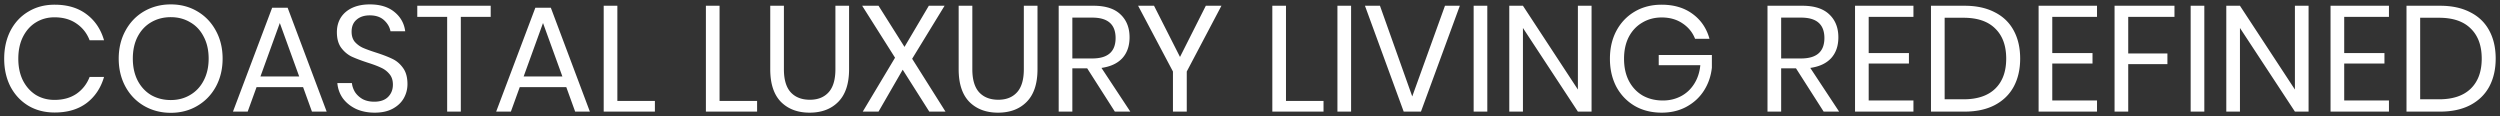 <svg width="560" height="26" viewBox="0 0 560 26" fill="none" xmlns="http://www.w3.org/2000/svg"><rect x="0" y="0" width="560" height="26" fill="#333333" stroke="none"/><path d="M12.24 1.053c2.892 0 5.28.718 7.164 2.153 1.883 1.412 3.184 3.352 3.901 5.818h-3.229c-.605-1.57-1.58-2.814-2.926-3.733-1.345-.942-2.993-1.413-4.944-1.413-1.547 0-2.937.382-4.17 1.144-1.211.74-2.175 1.816-2.893 3.229-.695 1.39-1.042 3.027-1.042 4.91 0 1.861.347 3.487 1.042 4.877.718 1.39 1.682 2.466 2.893 3.229 1.233.74 2.623 1.11 4.17 1.11 1.95 0 3.599-.46 4.944-1.38 1.346-.941 2.32-2.197 2.926-3.766h3.23c-.718 2.466-2.019 4.417-3.902 5.852-1.884 1.413-4.272 2.119-7.164 2.119-2.22 0-4.182-.505-5.886-1.514-1.704-1.031-3.038-2.455-4.002-4.271C1.41 17.578.939 15.493.939 13.16c0-2.354.47-4.45 1.413-6.29.964-1.838 2.298-3.262 4.002-4.27 1.704-1.032 3.666-1.548 5.886-1.548zM38.262.986c2.197 0 4.17.516 5.919 1.547 1.771 1.031 3.162 2.478 4.17 4.339 1.01 1.838 1.514 3.924 1.514 6.255 0 2.332-.504 4.429-1.513 6.29-1.01 1.838-2.4 3.273-4.171 4.305-1.749 1.031-3.722 1.547-5.92 1.547-2.197 0-4.192-.516-5.986-1.547-1.771-1.032-3.162-2.466-4.17-4.305-1.01-1.861-1.514-3.958-1.514-6.29 0-2.331.504-4.417 1.513-6.255 1.01-1.861 2.4-3.308 4.17-4.339C34.07 1.502 36.065.986 38.263.986zm0 2.859c-1.637 0-3.106.38-4.406 1.143-1.278.74-2.287 1.816-3.027 3.229-.718 1.39-1.077 3.027-1.077 4.91 0 1.861.36 3.498 1.077 4.91.74 1.414 1.749 2.501 3.027 3.263 1.3.74 2.769 1.11 4.406 1.11 1.614 0 3.06-.38 4.338-1.143 1.3-.763 2.31-1.839 3.027-3.23.74-1.412 1.11-3.048 1.11-4.91 0-1.883-.37-3.52-1.11-4.91-.717-1.413-1.726-2.489-3.027-3.229-1.278-.762-2.724-1.143-4.338-1.143zm29.631 15.673H57.467L55.482 25h-3.296l8.779-23.274h3.464L73.173 25h-3.296l-1.984-5.482zm-.874-2.388l-4.34-11.974-4.338 11.974h8.678zm24.253 1.715c0 1.121-.27 2.164-.808 3.128s-1.356 1.749-2.455 2.354c-1.098.606-2.455.908-4.07.908-1.569 0-2.97-.28-4.203-.84-1.211-.583-2.187-1.368-2.927-2.355-.717-1.009-1.132-2.152-1.244-3.43h3.262c.068.672.292 1.334.673 1.984.404.628.964 1.155 1.682 1.58.74.404 1.625.606 2.657.606 1.345 0 2.377-.358 3.094-1.076.717-.718 1.076-1.637 1.076-2.758 0-.964-.258-1.749-.773-2.354a5.035 5.035 0 00-1.85-1.413c-.74-.359-1.749-.74-3.027-1.143-1.502-.494-2.713-.953-3.632-1.38-.897-.448-1.67-1.11-2.321-1.984-.628-.874-.942-2.029-.942-3.464 0-1.233.292-2.32.875-3.262.605-.942 1.457-1.67 2.556-2.187 1.12-.515 2.433-.773 3.935-.773 2.332 0 4.181.572 5.55 1.715 1.367 1.121 2.163 2.556 2.387 4.305h-3.296c-.18-.941-.661-1.771-1.446-2.489-.785-.717-1.85-1.076-3.195-1.076-1.233 0-2.22.325-2.96.975-.74.628-1.11 1.525-1.11 2.691 0 .92.236 1.67.706 2.254a5.485 5.485 0 001.817 1.345c.717.314 1.704.673 2.96 1.076 1.524.493 2.746.964 3.665 1.413.942.448 1.738 1.132 2.388 2.051.65.897.976 2.097.976 3.6zM109.917 1.29v2.488h-6.693V25h-3.061V3.777H93.47V1.29h16.447zm16.933 18.229h-10.427L114.439 25h-3.296l8.778-23.274h3.464L132.13 25h-3.296l-1.984-5.482zm-.875-2.388l-4.339-11.974-4.338 11.974h8.677zm12.314 5.482h8.408V25h-11.469V1.289h3.061v21.323zm22.892 0h8.409V25h-11.469V1.289h3.06v21.323zm14.415-21.323v14.226c0 2.332.516 4.059 1.548 5.18 1.031 1.099 2.455 1.648 4.271 1.648 1.794 0 3.195-.56 4.204-1.682 1.009-1.12 1.514-2.836 1.514-5.146V1.29h3.06v14.226c0 3.23-.807 5.662-2.421 7.299-1.592 1.614-3.734 2.421-6.424 2.421-2.669 0-4.81-.807-6.424-2.421-1.592-1.637-2.388-4.07-2.388-7.299V1.29h3.06zM208.158 25l-5.953-9.384L196.79 25h-3.532l7.231-12.074-7.365-11.637h3.666l5.818 9.215 5.449-9.215h3.531l-7.264 11.872L211.79 25h-3.632zm9.644-23.711v14.226c0 2.332.516 4.059 1.547 5.18 1.032 1.099 2.455 1.648 4.272 1.648 1.793 0 3.195-.56 4.204-1.682 1.009-1.12 1.513-2.836 1.513-5.146V1.29h3.061v14.226c0 3.23-.807 5.662-2.422 7.299-1.592 1.614-3.733 2.421-6.424 2.421-2.668 0-4.809-.807-6.424-2.421-1.592-1.637-2.388-4.07-2.388-7.299V1.29h3.061zM249.724 25l-6.188-9.686h-3.33V25h-3.06V1.289h7.803c2.69 0 4.708.65 6.054 1.95 1.345 1.278 2.018 2.982 2.018 5.113 0 1.928-.539 3.486-1.615 4.675-1.076 1.166-2.634 1.894-4.675 2.186L253.189 25h-3.465zm-9.518-11.906h4.474c3.475 0 5.213-1.525 5.213-4.574 0-3.05-1.738-4.574-5.213-4.574h-4.474v9.148zm33.398-11.805l-7.769 14.73V25h-3.094v-8.98l-7.803-14.731h3.565l5.819 11.469 5.784-11.47h3.498zm14.457 21.323h8.409V25h-11.469V1.289h3.06v21.323zm14.583-21.323V25h-3.06V1.289h3.06zm6.468 0l7.231 20.314 7.332-20.314h3.33L318.294 25h-3.868l-8.677-23.711h3.363zm24.045 0V25h-3.06V1.289h3.06zM356.509 25h-3.061L341.139 6.266V25h-3.061V1.289h3.061l12.309 18.767V1.289h3.061V25zm15.684-23.947c2.758 0 5.068.684 6.929 2.052 1.883 1.368 3.15 3.229 3.8 5.583h-3.228c-.561-1.435-1.503-2.59-2.826-3.464-1.3-.875-2.847-1.312-4.641-1.312-1.614 0-3.061.381-4.339 1.144-1.278.74-2.287 1.804-3.027 3.195-.717 1.39-1.076 3.027-1.076 4.91 0 1.928.37 3.599 1.11 5.011.74 1.39 1.76 2.467 3.061 3.23 1.323.74 2.836 1.11 4.54 1.11 1.458 0 2.792-.315 4.002-.943 1.211-.627 2.198-1.535 2.96-2.724.785-1.21 1.256-2.623 1.413-4.238h-9.317V12.32h11.907v2.825c-.202 1.884-.785 3.588-1.749 5.113-.965 1.524-2.265 2.735-3.902 3.632-1.637.897-3.498 1.345-5.583 1.345-2.287 0-4.305-.504-6.054-1.513-1.749-1.032-3.117-2.455-4.103-4.271-.964-1.84-1.446-3.936-1.446-6.29s.482-4.44 1.446-6.256c.986-1.838 2.354-3.273 4.103-4.305 1.749-1.031 3.756-1.547 6.02-1.547zM408.497 25l-6.189-9.686h-3.329V25h-3.061V1.289h7.803c2.691 0 4.709.65 6.054 1.95 1.345 1.278 2.018 2.982 2.018 5.113 0 1.928-.538 3.486-1.615 4.675-1.076 1.166-2.634 1.894-4.675 2.186L411.961 25h-3.464zm-9.518-11.906h4.473c3.475 0 5.213-1.525 5.213-4.574 0-3.05-1.738-4.574-5.213-4.574h-4.473v9.148zm19.608-9.317v8.106h9.014v2.354h-9.014v8.274h10.023V25h-13.084V1.289h13.084v2.488h-10.023zm33.931 9.35c0 2.4-.482 4.496-1.446 6.29-.964 1.771-2.388 3.15-4.271 4.137-1.862.964-4.104 1.446-6.727 1.446h-7.534V1.289h7.534c2.623 0 4.865.482 6.727 1.446 1.883.942 3.307 2.31 4.271 4.103.964 1.771 1.446 3.868 1.446 6.29zm-12.68 9.115c3.095 0 5.46-.796 7.097-2.388 1.637-1.592 2.455-3.834 2.455-6.726 0-2.893-.818-5.135-2.455-6.727-1.614-1.615-3.98-2.422-7.097-2.422h-4.237v18.263h4.237zm19.871-18.465v8.106h9.013v2.354h-9.013v8.274h10.022V25h-13.083V1.289h13.083v2.488h-10.022zm27.372-2.488v2.488h-10.359v8.207h8.779v2.388h-8.779V25h-3.06V1.289h13.419zm6.688 0V25h-3.061V1.289h3.061zM517.121 25h-3.061L501.75 6.266V25h-3.06V1.289h3.06l12.31 18.767V1.289h3.061V25zm7.982-21.223v8.106h9.014v2.354h-9.014v8.274h10.023V25h-13.084V1.289h13.084v2.488h-10.023zm33.931 9.35c0 2.4-.482 4.496-1.446 6.29-.964 1.771-2.388 3.15-4.271 4.137-1.862.964-4.104 1.446-6.727 1.446h-7.534V1.289h7.534c2.623 0 4.865.482 6.727 1.446 1.883.942 3.307 2.31 4.271 4.103.964 1.771 1.446 3.868 1.446 6.29zm-12.68 9.115c3.095 0 5.46-.796 7.097-2.388 1.637-1.592 2.455-3.834 2.455-6.726 0-2.893-.818-5.135-2.455-6.727-1.614-1.615-3.98-2.422-7.097-2.422h-4.237v18.263h4.237z" fill="#fff"/></svg>